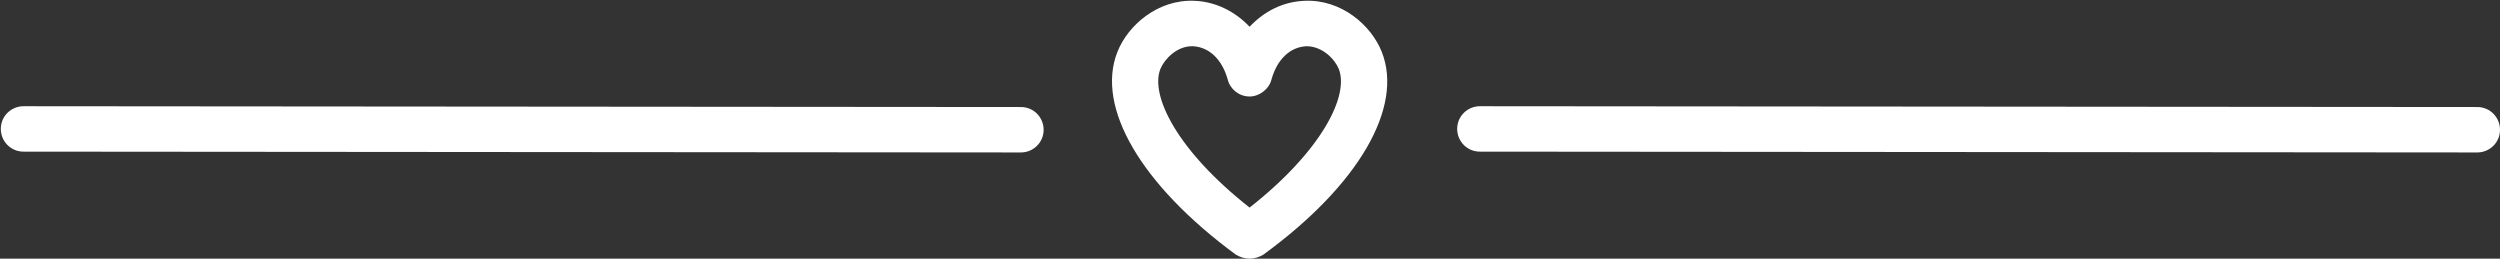 <?xml version="1.0" encoding="UTF-8" standalone="no"?>
<!-- Generator: Adobe Illustrator 22.1.0, SVG Export Plug-In  -->

<svg
   xmlns:dc="http://purl.org/dc/elements/1.1/"
   xmlns:cc="http://creativecommons.org/ns#"
   xmlns:rdf="http://www.w3.org/1999/02/22-rdf-syntax-ns#"
   xmlns:svg="http://www.w3.org/2000/svg"
   xmlns="http://www.w3.org/2000/svg"
   xmlns:sodipodi="http://sodipodi.sourceforge.net/DTD/sodipodi-0.dtd"
   xmlns:inkscape="http://www.inkscape.org/namespaces/inkscape"
   version="1.1"
   x="0px"
   y="0px"
   width="308.3px"
   height="31.9px"
   viewBox="0 0 308.3 31.9"
   style="overflow:scroll;enable-background:new 0 0 308.3 31.9;"
   xml:space="preserve"
   id="svg18"
   sodipodi:docname="separator-white.svg"
   inkscape:version="0.92.4 (unknown)"><rect x="0" y="0" width="308.3" height="31.9" fill="#333333" stroke="none"/><sodipodi:namedview
   pagecolor="#ffffff"
   bordercolor="#666666"
   borderopacity="1"
   objecttolerance="10"
   gridtolerance="10"
   guidetolerance="10"
   inkscape:pageopacity="0"
   inkscape:pageshadow="2"
   inkscape:window-width="746"
   inkscape:window-height="480"
   id="namedview20"
   showgrid="false"
   inkscape:zoom="1.0444373"
   inkscape:cx="123.60383"
   inkscape:cy="54.248135"
   inkscape:window-x="0"
   inkscape:window-y="27"
   inkscape:window-maximized="0"
   inkscape:current-layer="svg18" />
<style
   type="text/css"
   id="style2">
	.st0{fill:#FF8C95;}
</style>
<defs
   id="defs4">
</defs>
<g
   id="g8"
   style="fill:#ffffff">
	<path
   class="st0"
   d="M154.1,31.9c-0.6,0-1.2-0.2-1.7-0.5c-11.7-8.6-17.3-18.2-14.6-25c1.3-3.3,5-6.5,9.5-6.3c2.6,0.1,5,1.3,6.8,3.2   c1.8-1.9,4.1-3.1,6.8-3.2c4.5-0.2,8.2,3,9.5,6.3c2.7,6.8-2.8,16.4-14.6,25C155.3,31.7,154.7,31.9,154.1,31.9z M147,5.7   c-1.9,0-3.4,1.6-3.9,2.8c-1.3,3.3,2.1,10.1,11,17.1c8.9-7,12.3-13.8,11-17.1c-0.5-1.2-2-2.8-4-2.8c-2,0.1-3.6,1.6-4.3,4.1   c-0.3,1.2-1.5,2.1-2.7,2.1c0,0,0,0,0,0c-1.3,0-2.4-0.9-2.7-2.1c-0.7-2.5-2.3-4-4.3-4.1C147.1,5.7,147.1,5.7,147,5.7z"
   id="path6"
   style="fill:#ffffff" />
</g>
<g
   id="g16"
   style="fill:#ffffff">
	<g
   id="path833-6-3-6-7-6_1_"
   style="fill:#ffffff">
		<path
   class="st0"
   d="M125.9,18.8C125.9,18.8,125.9,18.8,125.9,18.8l-123-0.1c-1.6,0-2.8-1.3-2.8-2.8c0-1.6,1.3-2.8,2.8-2.8    c0,0,0,0,0,0l123,0.1c1.6,0,2.8,1.3,2.8,2.8C128.7,17.6,127.4,18.8,125.9,18.8z"
   id="path10"
   style="fill:#ffffff" />
	</g>
	<g
   id="path833-6-3-6-7-6-5_1_"
   style="fill:#ffffff">
		<path
   class="st0"
   d="M305.5,18.8C305.5,18.8,305.5,18.8,305.5,18.8l-123-0.1c-1.6,0-2.8-1.3-2.8-2.8c0-1.6,1.3-2.8,2.8-2.8    c0,0,0,0,0,0l123,0.1c1.6,0,2.8,1.3,2.8,2.8C308.3,17.6,307,18.8,305.5,18.8z"
   id="path13"
   style="fill:#ffffff" />
	</g>
</g>
</svg>